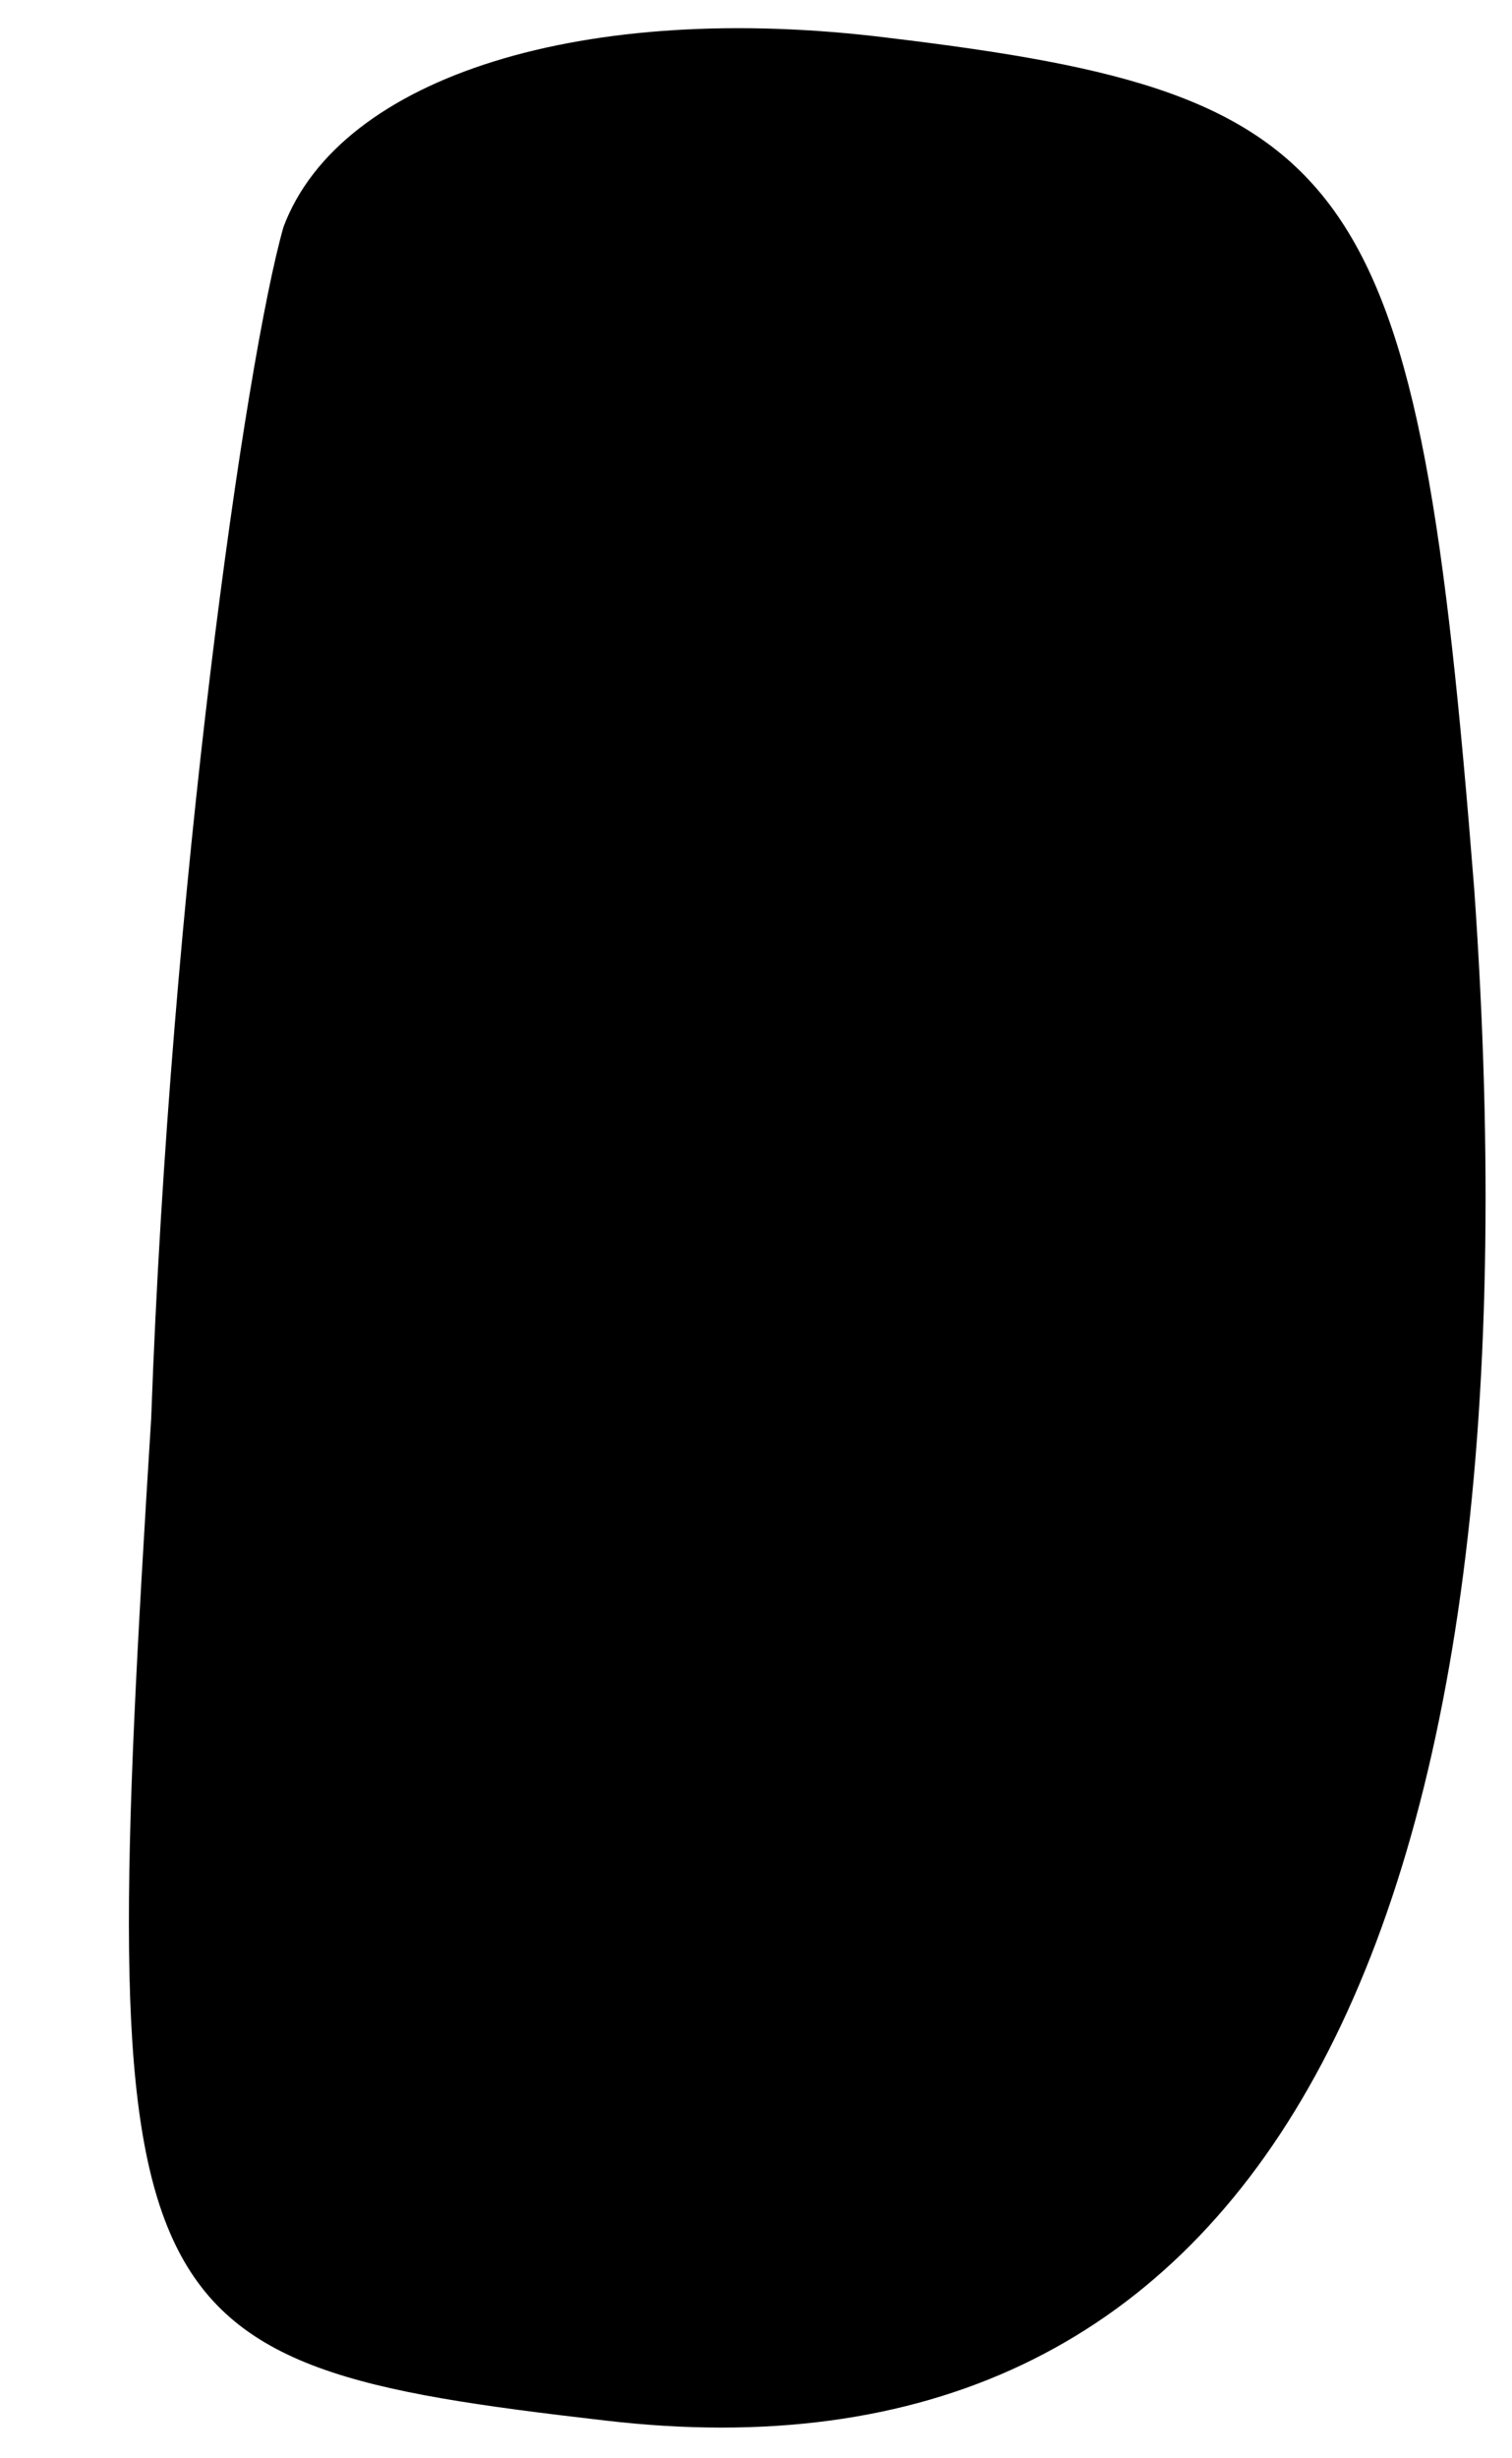 <?xml version="1.0" standalone="no"?>
<!DOCTYPE svg PUBLIC "-//W3C//DTD SVG 20010904//EN"
 "http://www.w3.org/TR/2001/REC-SVG-20010904/DTD/svg10.dtd">
<svg version="1.0" xmlns="http://www.w3.org/2000/svg"
 width="8pt" height="13pt" viewBox="0 0 8 13"
 preserveAspectRatio="xMidYMid meet">
<g transform="translate(0,13) scale(0.1,-0.1)"
fill="#000000" stroke="none">
<path fill="#000000" stroke="none" d="M15 118 c-2 -7 -6 -35 -7 -63 -3 -48
-2 -50 24 -53 34 -4 50 24 46 81 -3 38 -6 42 -31 45 -16 2 -29 -2 -32 -10z"/>
</g>
</svg>
